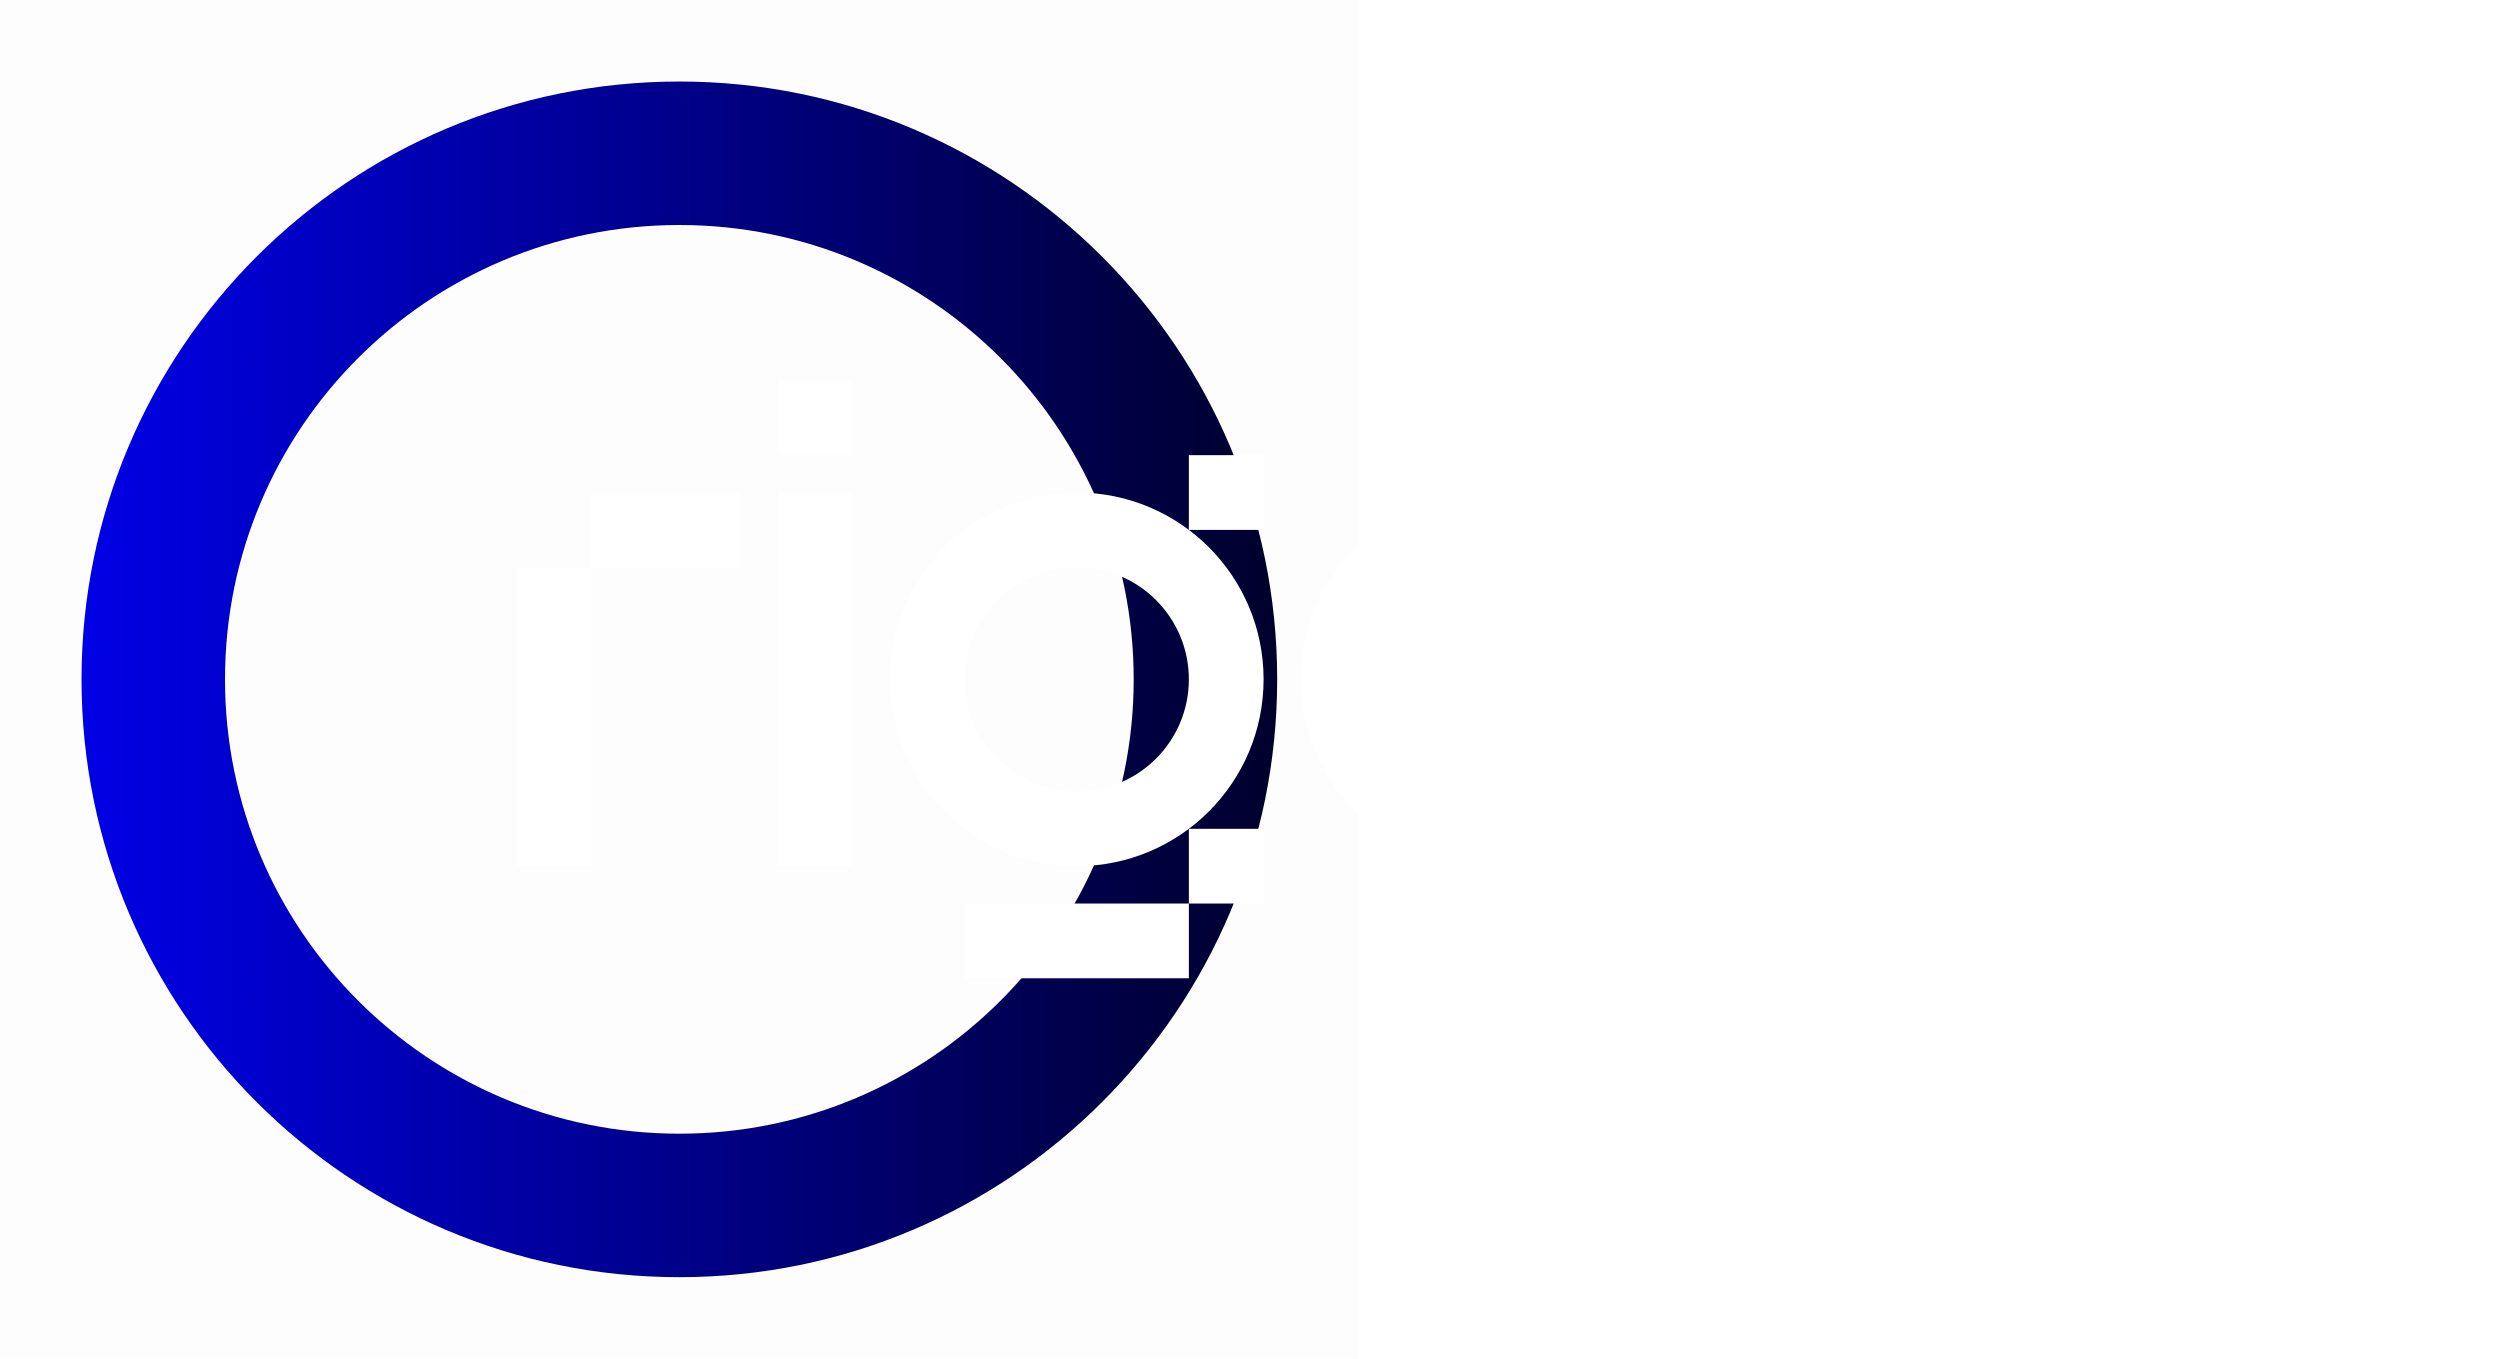 <svg width="92" height="50" viewBox="0 0 92 50" fill="none" xmlns="http://www.w3.org/2000/svg">
<g filter="url(#filter0_b_2_45)">
<path d="M47 25C47 37.15 37.15 47 25 47C12.85 47 3 37.15 3 25C3 12.85 12.85 3 25 3C37.15 3 47 12.85 47 25ZM8.28 25C8.28 34.234 15.766 41.72 25 41.72C34.234 41.72 41.72 34.234 41.72 25C41.72 15.766 34.234 8.28 25 8.28C15.766 8.28 8.28 15.766 8.28 25Z" fill="url(#paint0_linear_2_45)"/>
<g filter="url(#filter1_b_2_45)">
<rect width="50" height="50" fill="black" fill-opacity="0.01"/>
</g>
</g>
<rect x="19" y="20.875" width="2.75" height="11" fill="white"/>
<rect x="28.625" y="18.125" width="2.75" height="13.75" fill="white"/>
<rect x="75.375" y="18.125" width="2.75" height="13.75" fill="white"/>
<rect x="79.5" y="20.875" width="2.75" height="11" fill="white"/>
<path d="M61.491 23.625L61.491 26.375L50.625 26.375L50.625 23.625L61.491 23.625Z" fill="white"/>
<rect x="82.25" y="18.125" width="5.5" height="2.75" fill="white"/>
<rect x="28.625" y="14" width="2.75" height="2.75" fill="white"/>
<rect x="43.75" y="16.75" width="2.75" height="2.75" fill="white"/>
<rect x="89.125" y="14" width="2.75" height="2.75" fill="white"/>
<rect x="43.75" y="30.5" width="2.75" height="2.75" fill="white"/>
<rect x="35.5" y="33.25" width="8.25" height="2.75" fill="white"/>
<rect x="27.25" y="18.125" width="2.75" height="5.5" transform="rotate(90 27.25 18.125)" fill="white"/>
<path d="M46.5 25C46.5 28.797 43.422 31.875 39.625 31.875C35.828 31.875 32.75 28.797 32.75 25C32.75 21.203 35.828 18.125 39.625 18.125C43.422 18.125 46.5 21.203 46.5 25ZM35.5 25C35.5 27.278 37.347 29.125 39.625 29.125C41.903 29.125 43.75 27.278 43.75 25C43.75 22.722 41.903 20.875 39.625 20.875C37.347 20.875 35.5 22.722 35.5 25Z" fill="white"/>
<path d="M61.486 26.373C61.831 24.683 61.528 22.927 60.638 21.45C59.747 19.974 58.335 18.886 56.68 18.401C55.026 17.918 53.249 18.073 51.704 18.837C50.158 19.601 48.956 20.917 48.336 22.526C47.715 24.134 47.722 25.917 48.354 27.521C48.986 29.125 50.198 30.433 51.749 31.186C53.3 31.938 55.078 32.08 56.729 31.584C58.38 31.088 59.784 29.989 60.663 28.506L58.298 27.104C57.77 27.994 56.928 28.653 55.937 28.951C54.947 29.248 53.88 29.163 52.95 28.711C52.019 28.26 51.292 27.475 50.912 26.513C50.533 25.55 50.529 24.481 50.901 23.515C51.274 22.55 51.995 21.76 52.922 21.302C53.85 20.844 54.915 20.75 55.908 21.041C56.901 21.331 57.748 21.984 58.282 22.87C58.817 23.756 58.998 24.81 58.792 25.824L61.486 26.373Z" fill="white"/>
<path d="M76.75 25C76.75 28.797 73.672 31.875 69.875 31.875C66.078 31.875 63 28.797 63 25C63 21.203 66.078 18.125 69.875 18.125C73.672 18.125 76.75 21.203 76.75 25ZM65.75 25C65.75 27.278 67.597 29.125 69.875 29.125C72.153 29.125 74 27.278 74 25C74 22.722 72.153 20.875 69.875 20.875C67.597 20.875 65.75 22.722 65.75 25Z" fill="white"/>
<defs>
<filter id="filter0_b_2_45" x="-40" y="-40" width="130" height="130" filterUnits="userSpaceOnUse" color-interpolation-filters="sRGB">
<feFlood flood-opacity="0" result="BackgroundImageFix"/>
<feGaussianBlur in="BackgroundImage" stdDeviation="20"/>
<feComposite in2="SourceAlpha" operator="in" result="effect1_backgroundBlur_2_45"/>
<feBlend mode="normal" in="SourceGraphic" in2="effect1_backgroundBlur_2_45" result="shape"/>
</filter>
<filter id="filter1_b_2_45" x="-1.4" y="-1.4" width="52.8" height="52.8" filterUnits="userSpaceOnUse" color-interpolation-filters="sRGB">
<feFlood flood-opacity="0" result="BackgroundImageFix"/>
<feGaussianBlur in="BackgroundImage" stdDeviation="0.7"/>
<feComposite in2="SourceAlpha" operator="in" result="effect1_backgroundBlur_2_45"/>
<feBlend mode="normal" in="SourceGraphic" in2="effect1_backgroundBlur_2_45" result="shape"/>
</filter>
<linearGradient id="paint0_linear_2_45" x1="3" y1="23.263" x2="57.421" y2="23.263" gradientUnits="userSpaceOnUse">
<stop stop-color="#0000E8"/>
<stop offset="1"/>
</linearGradient>
</defs>
</svg>
